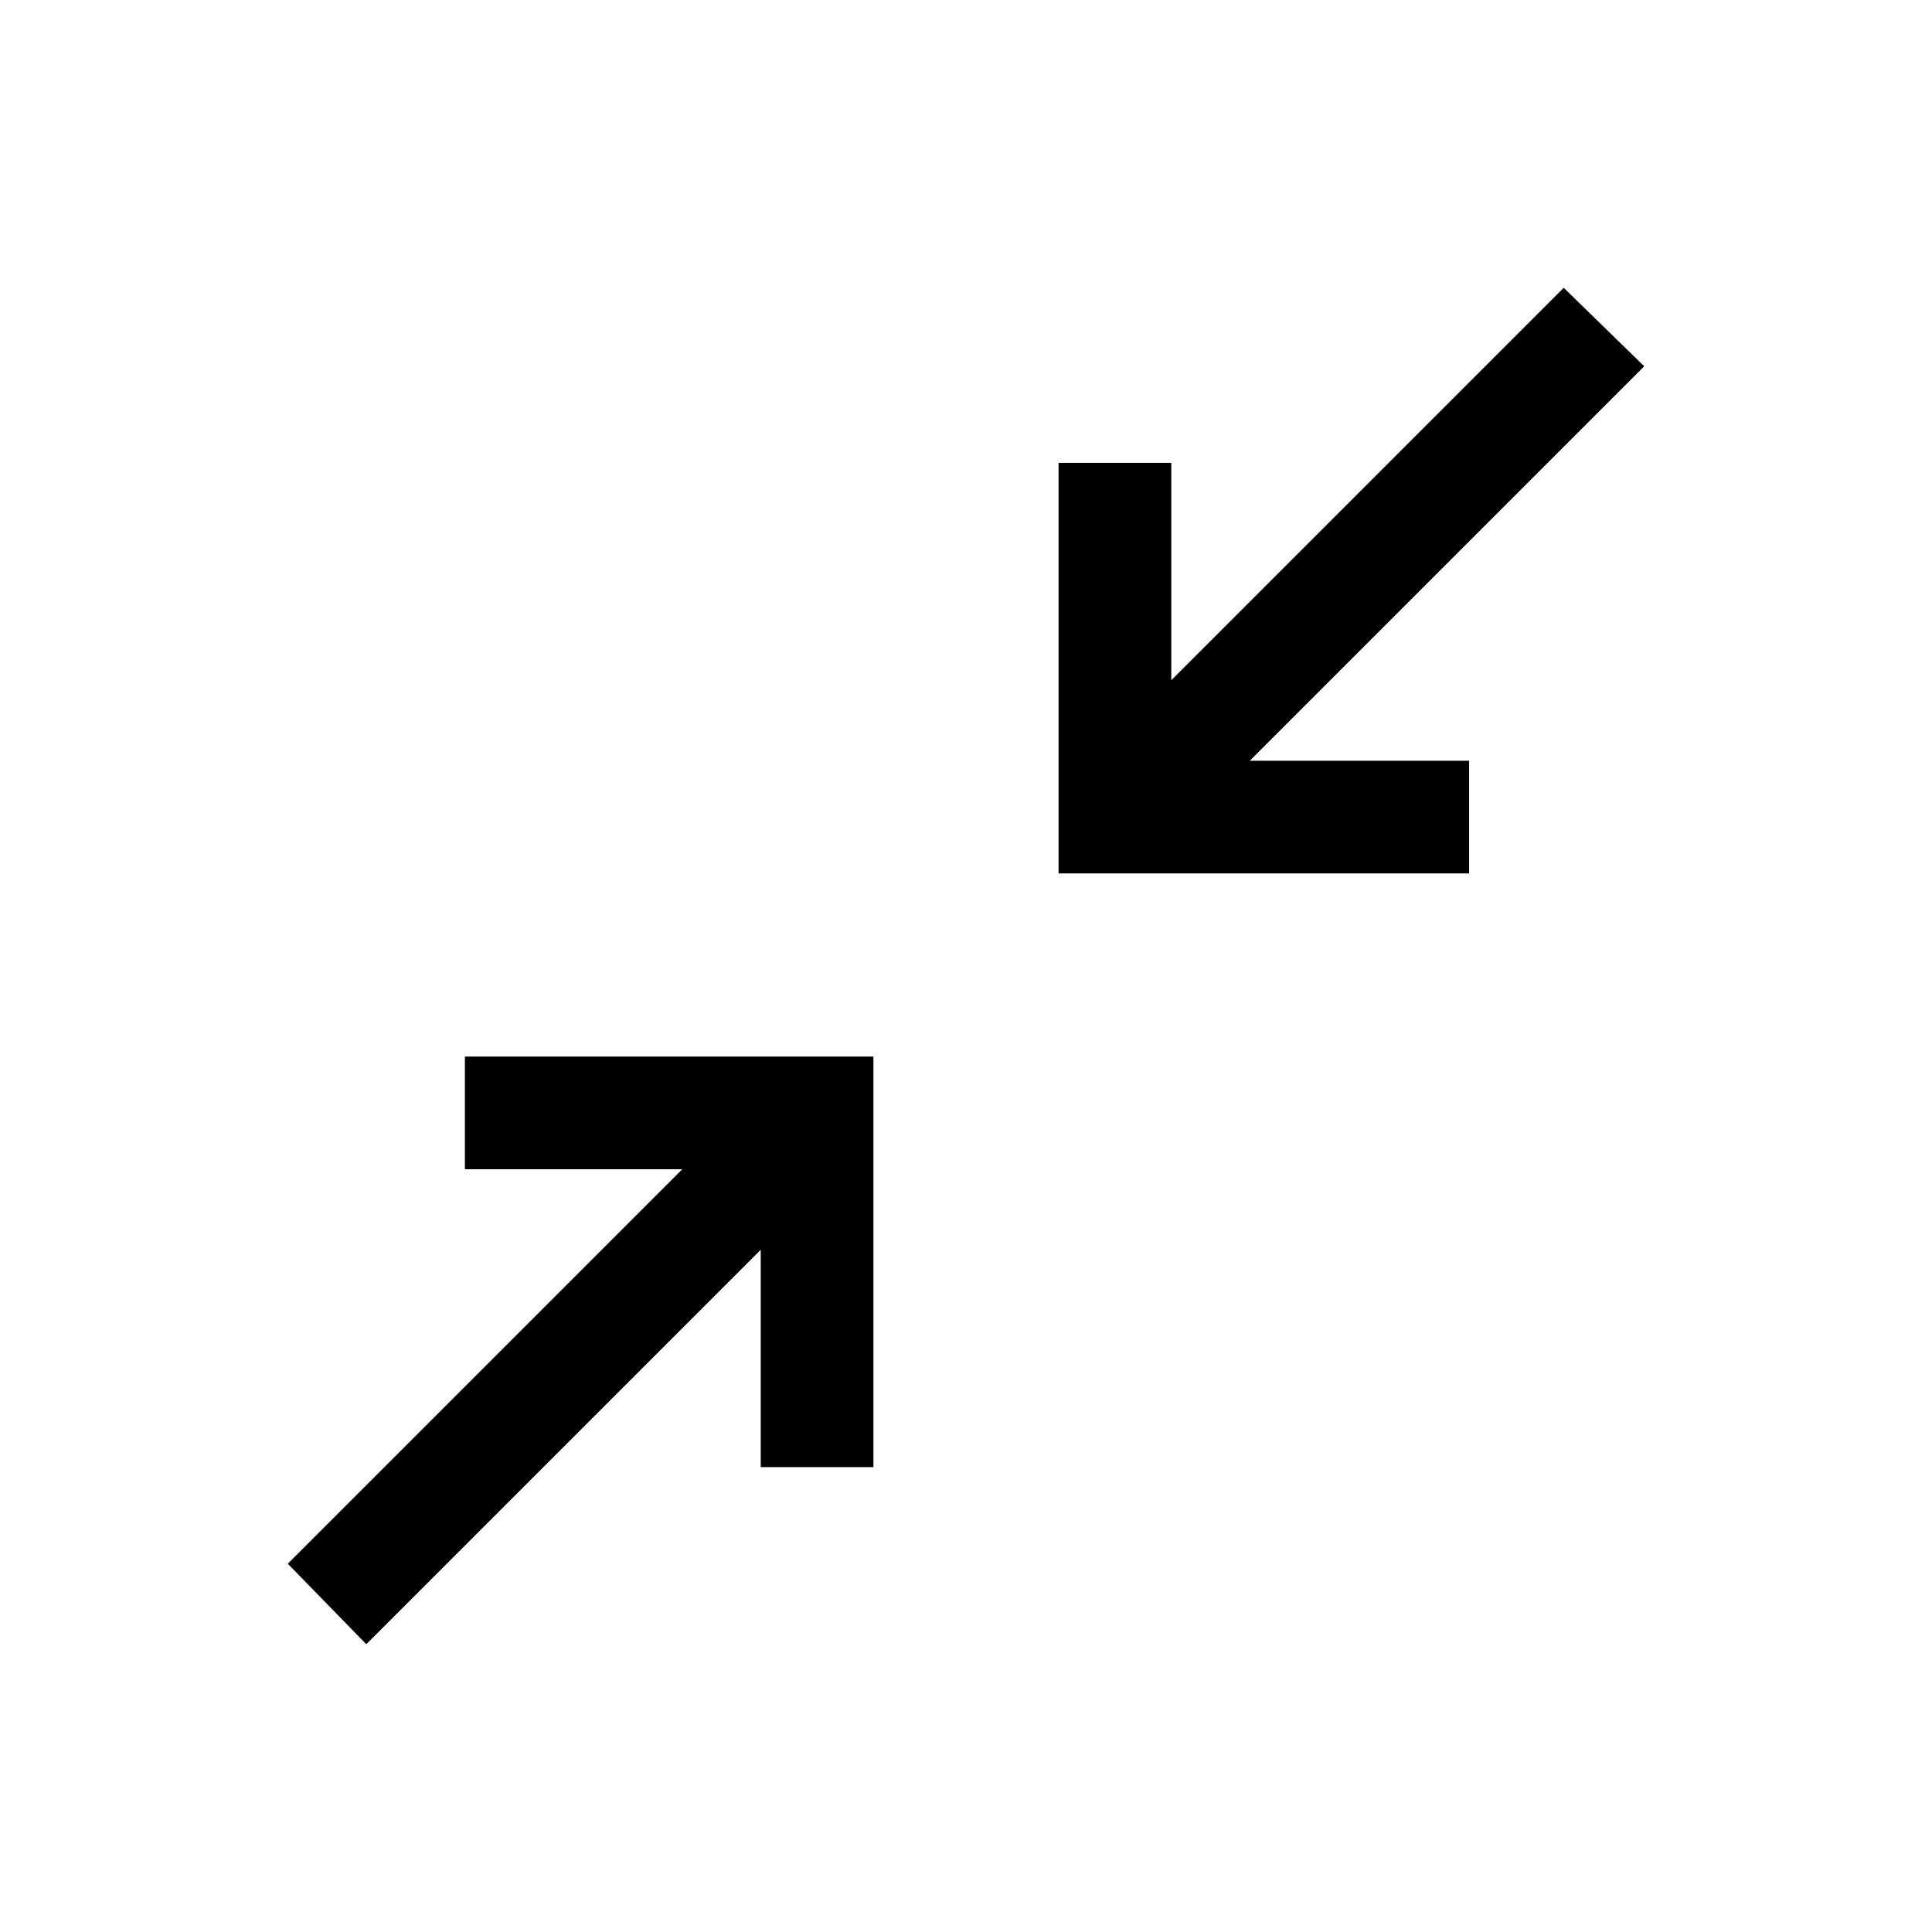 <svg xmlns="http://www.w3.org/2000/svg" height="24" width="24"><path d="m4.55 20.425-.975-1 4.9-4.9h-2.7v-1.4h5.075v5.1h-1.4v-2.7Zm8.6-9.575v-5.1h1.4v2.7l4.875-4.875 1 .975-4.9 4.9h2.725v1.4Z"/></svg>